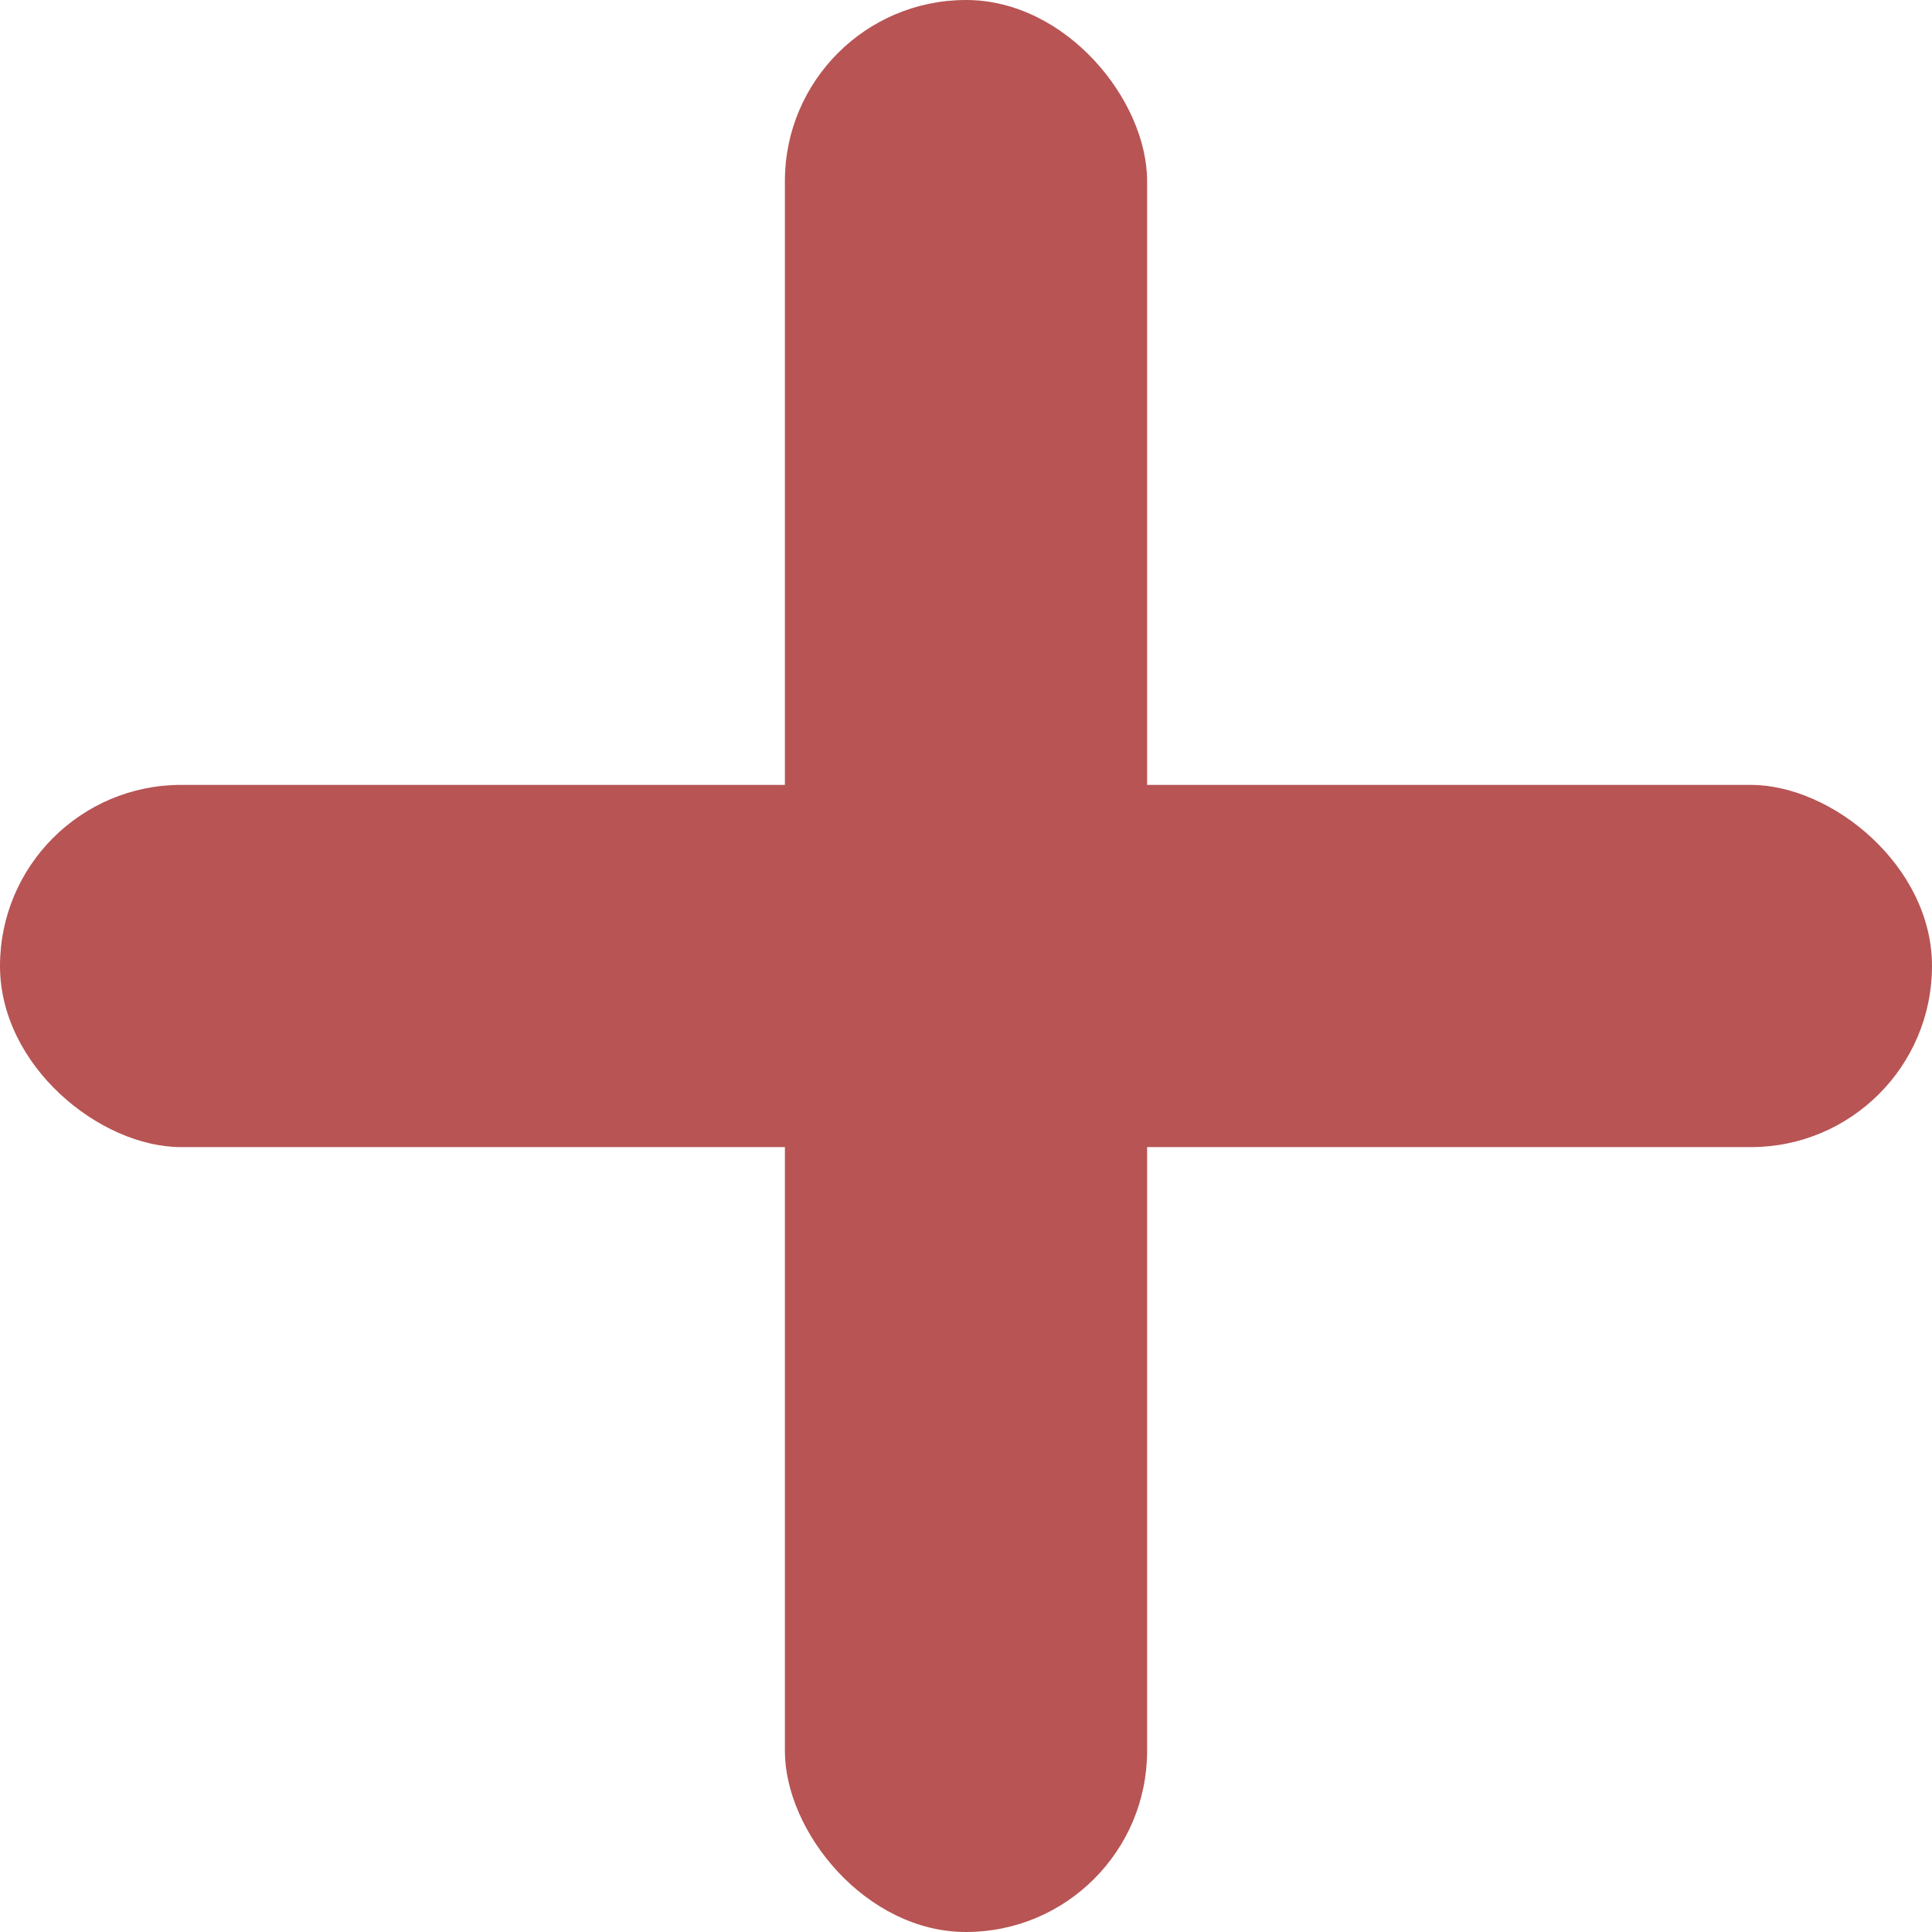 <svg width="35" height="35" viewBox="0 0 35 35" fill="none" xmlns="http://www.w3.org/2000/svg">
    <rect x="14.219" width="6.562" height="35" rx="3.281" fill="#B85454"/>
    <rect width="6.562" height="35" rx="3.281" transform="matrix(0 -1 -1 0 35 20.781)" fill="#B85454"/>
</svg>
